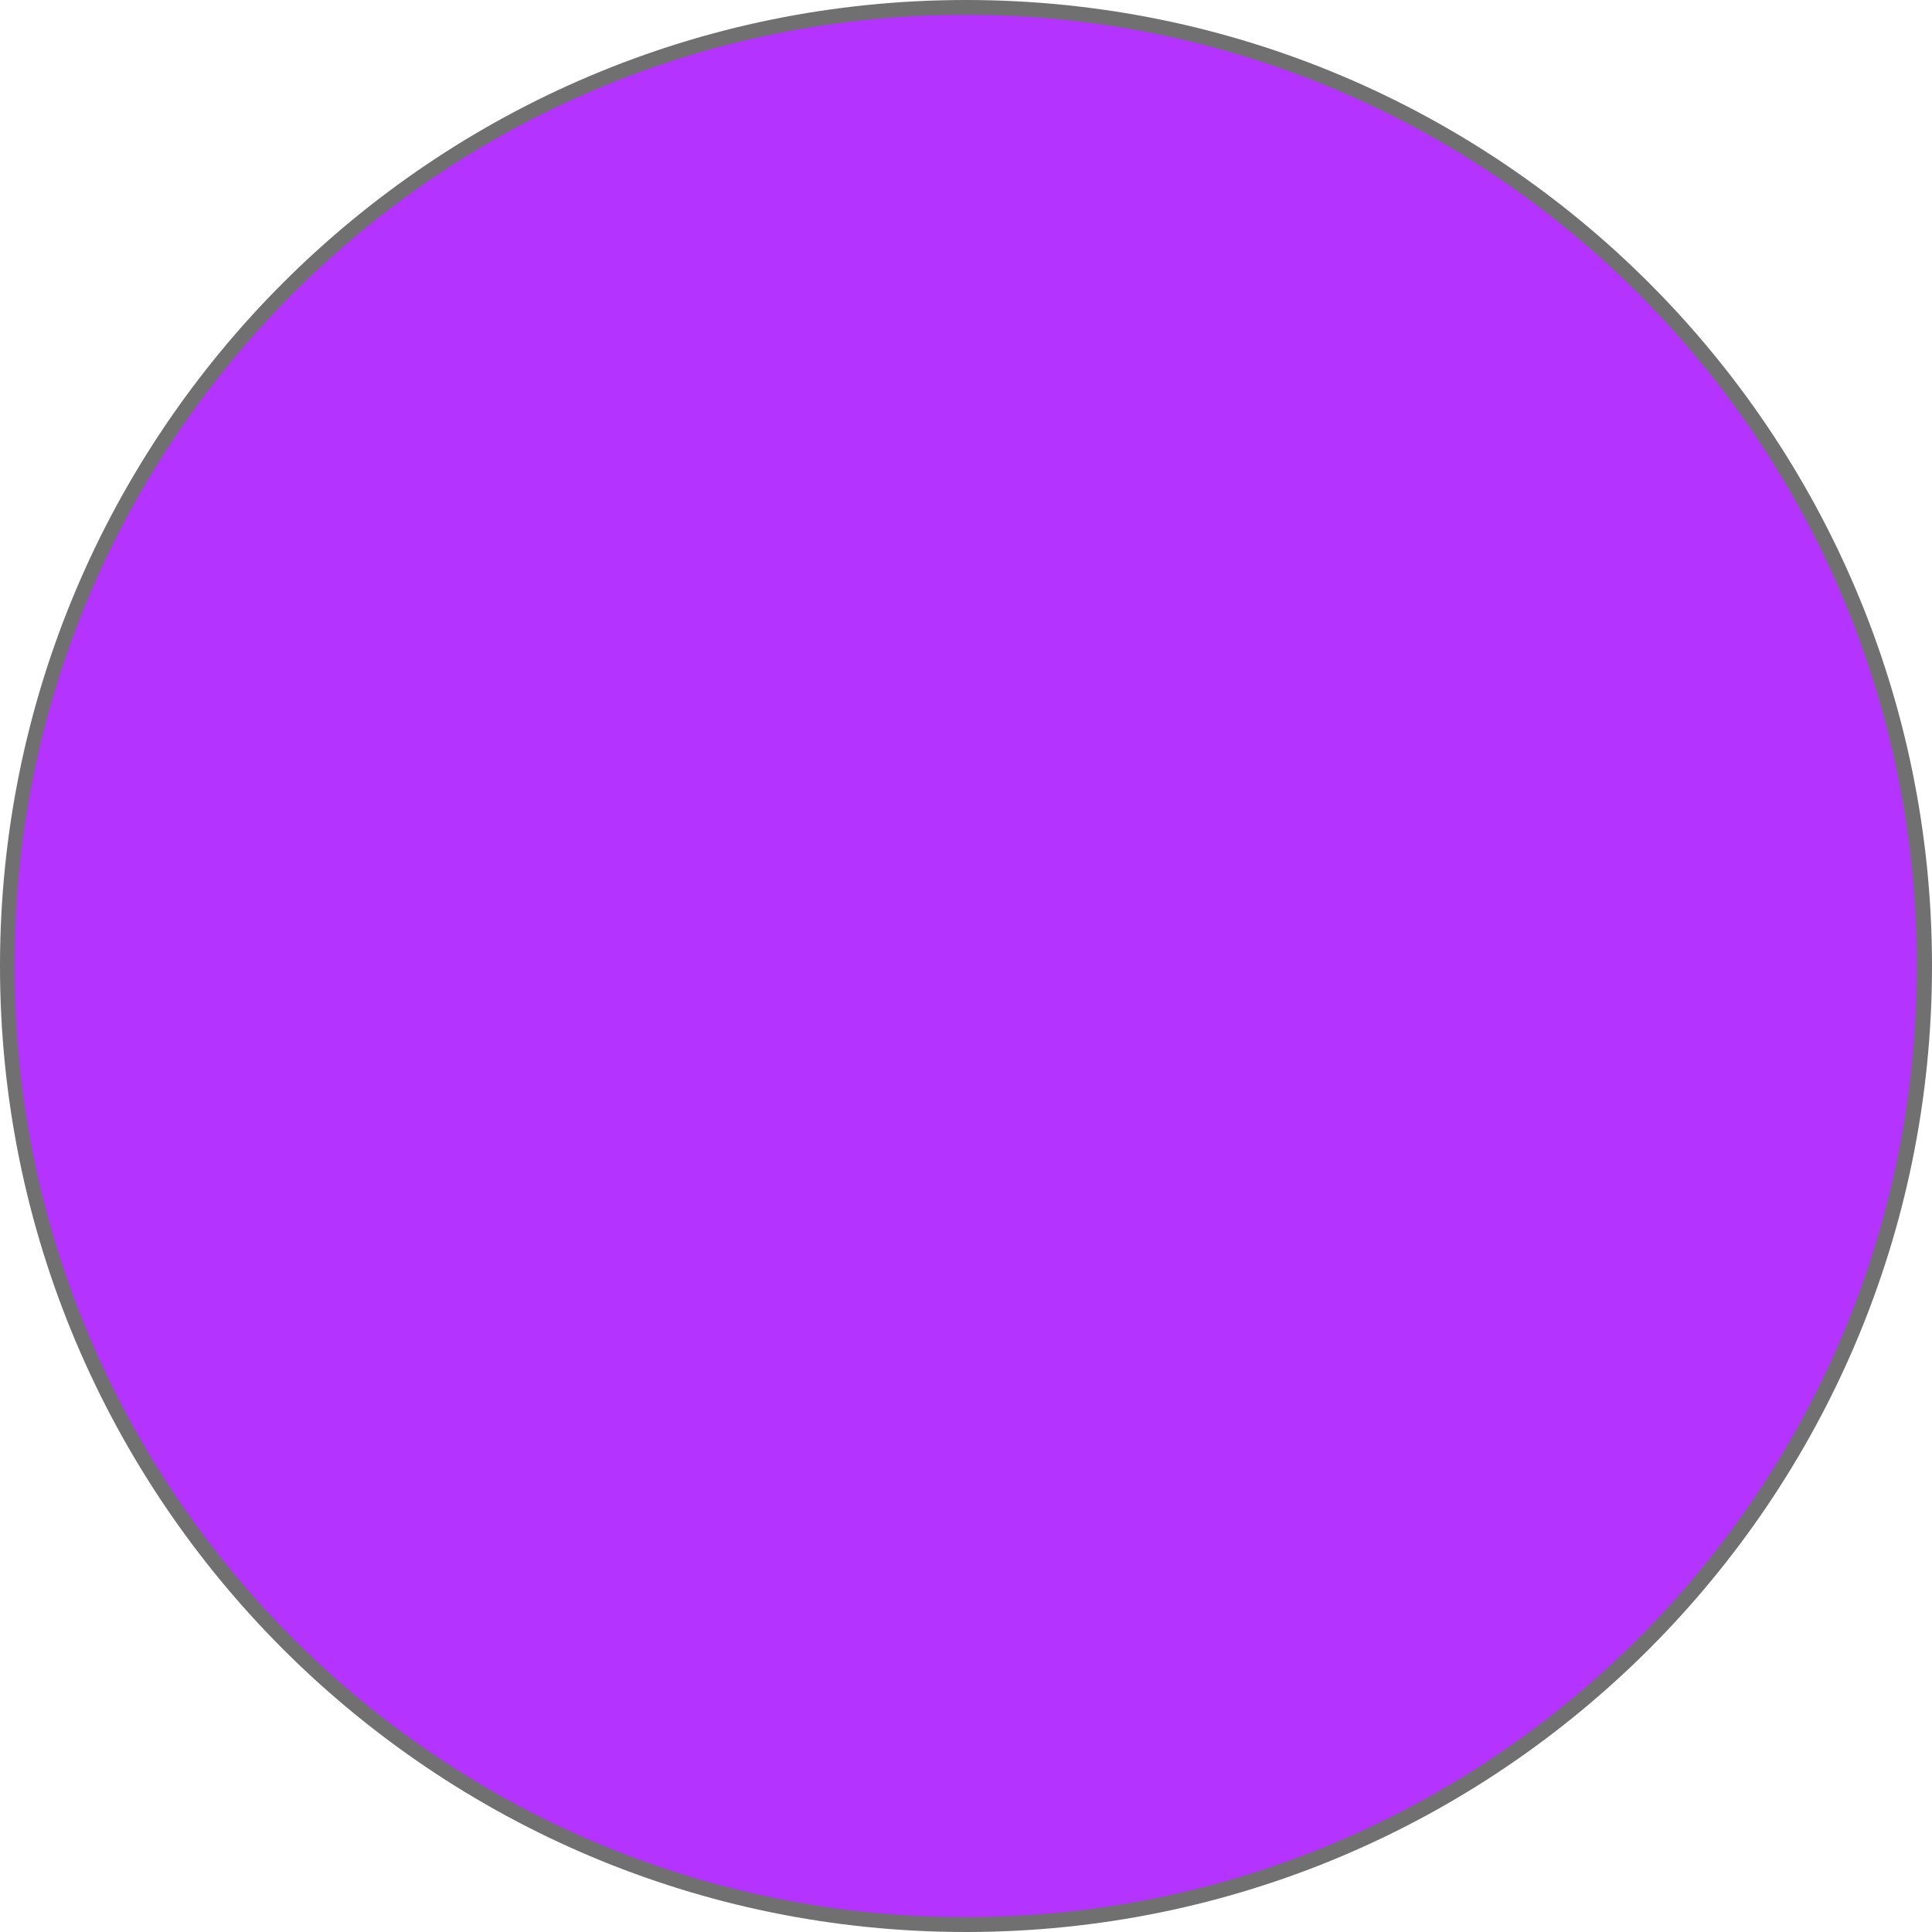 <svg xmlns="http://www.w3.org/2000/svg" width="130" height="130" viewBox="0 0 130 130"><defs><style>.a{fill:rgba(161,0,255,0.8);}.b,.c{stroke:none;}.c{fill:#707070;}</style></defs><g class="a"><path class="b" d="M 65 129.5 C 56.292 129.5 47.845 127.795 39.894 124.431 C 36.072 122.815 32.386 120.814 28.938 118.485 C 25.522 116.177 22.31 113.527 19.392 110.608 C 16.473 107.689 13.823 104.478 11.515 101.062 C 9.186 97.614 7.185 93.928 5.569 90.106 C 2.205 82.155 0.5 73.708 0.5 65 C 0.5 56.292 2.205 47.845 5.569 39.894 C 7.185 36.072 9.186 32.386 11.515 28.938 C 13.823 25.522 16.473 22.31 19.392 19.392 C 22.31 16.473 25.522 13.823 28.938 11.515 C 32.386 9.186 36.072 7.185 39.894 5.569 C 47.845 2.205 56.292 0.5 65 0.5 C 73.708 0.5 82.155 2.205 90.106 5.569 C 93.928 7.185 97.614 9.186 101.062 11.515 C 104.478 13.823 107.689 16.473 110.608 19.392 C 113.527 22.31 116.177 25.522 118.485 28.938 C 120.814 32.386 122.815 36.072 124.431 39.894 C 127.795 47.845 129.5 56.292 129.5 65 C 129.5 73.708 127.795 82.155 124.431 90.106 C 122.815 93.928 120.814 97.614 118.485 101.062 C 116.177 104.478 113.527 107.689 110.608 110.608 C 107.689 113.527 104.478 116.177 101.062 118.485 C 97.614 120.814 93.928 122.815 90.106 124.431 C 82.155 127.795 73.708 129.5 65 129.5 Z"/><path class="c" d="M 65 1 C 56.36 1 47.978 2.692 40.089 6.029 C 36.297 7.633 32.639 9.618 29.218 11.93 C 25.829 14.219 22.642 16.849 19.745 19.745 C 16.849 22.642 14.219 25.829 11.93 29.218 C 9.618 32.639 7.633 36.297 6.029 40.089 C 2.692 47.978 1 56.36 1 65 C 1 73.64 2.692 82.022 6.029 89.911 C 7.633 93.703 9.618 97.361 11.93 100.782 C 14.219 104.171 16.849 107.358 19.745 110.255 C 22.642 113.151 25.829 115.781 29.218 118.07 C 32.639 120.382 36.297 122.367 40.089 123.971 C 47.978 127.308 56.36 129 65 129 C 73.64 129 82.022 127.308 89.911 123.971 C 93.703 122.367 97.361 120.382 100.782 118.07 C 104.171 115.781 107.358 113.151 110.255 110.255 C 113.151 107.358 115.781 104.171 118.07 100.782 C 120.382 97.361 122.367 93.703 123.971 89.911 C 127.308 82.022 129 73.64 129 65 C 129 56.36 127.308 47.978 123.971 40.089 C 122.367 36.297 120.382 32.639 118.07 29.218 C 115.781 25.829 113.151 22.642 110.255 19.745 C 107.358 16.849 104.171 14.219 100.782 11.93 C 97.361 9.618 93.703 7.633 89.911 6.029 C 82.022 2.692 73.64 1 65 1 M 65 0 C 100.898 0 130 29.102 130 65 C 130 100.898 100.898 130 65 130 C 29.102 130 0 100.898 0 65 C 0 29.102 29.102 0 65 0 Z"/></g></svg>
